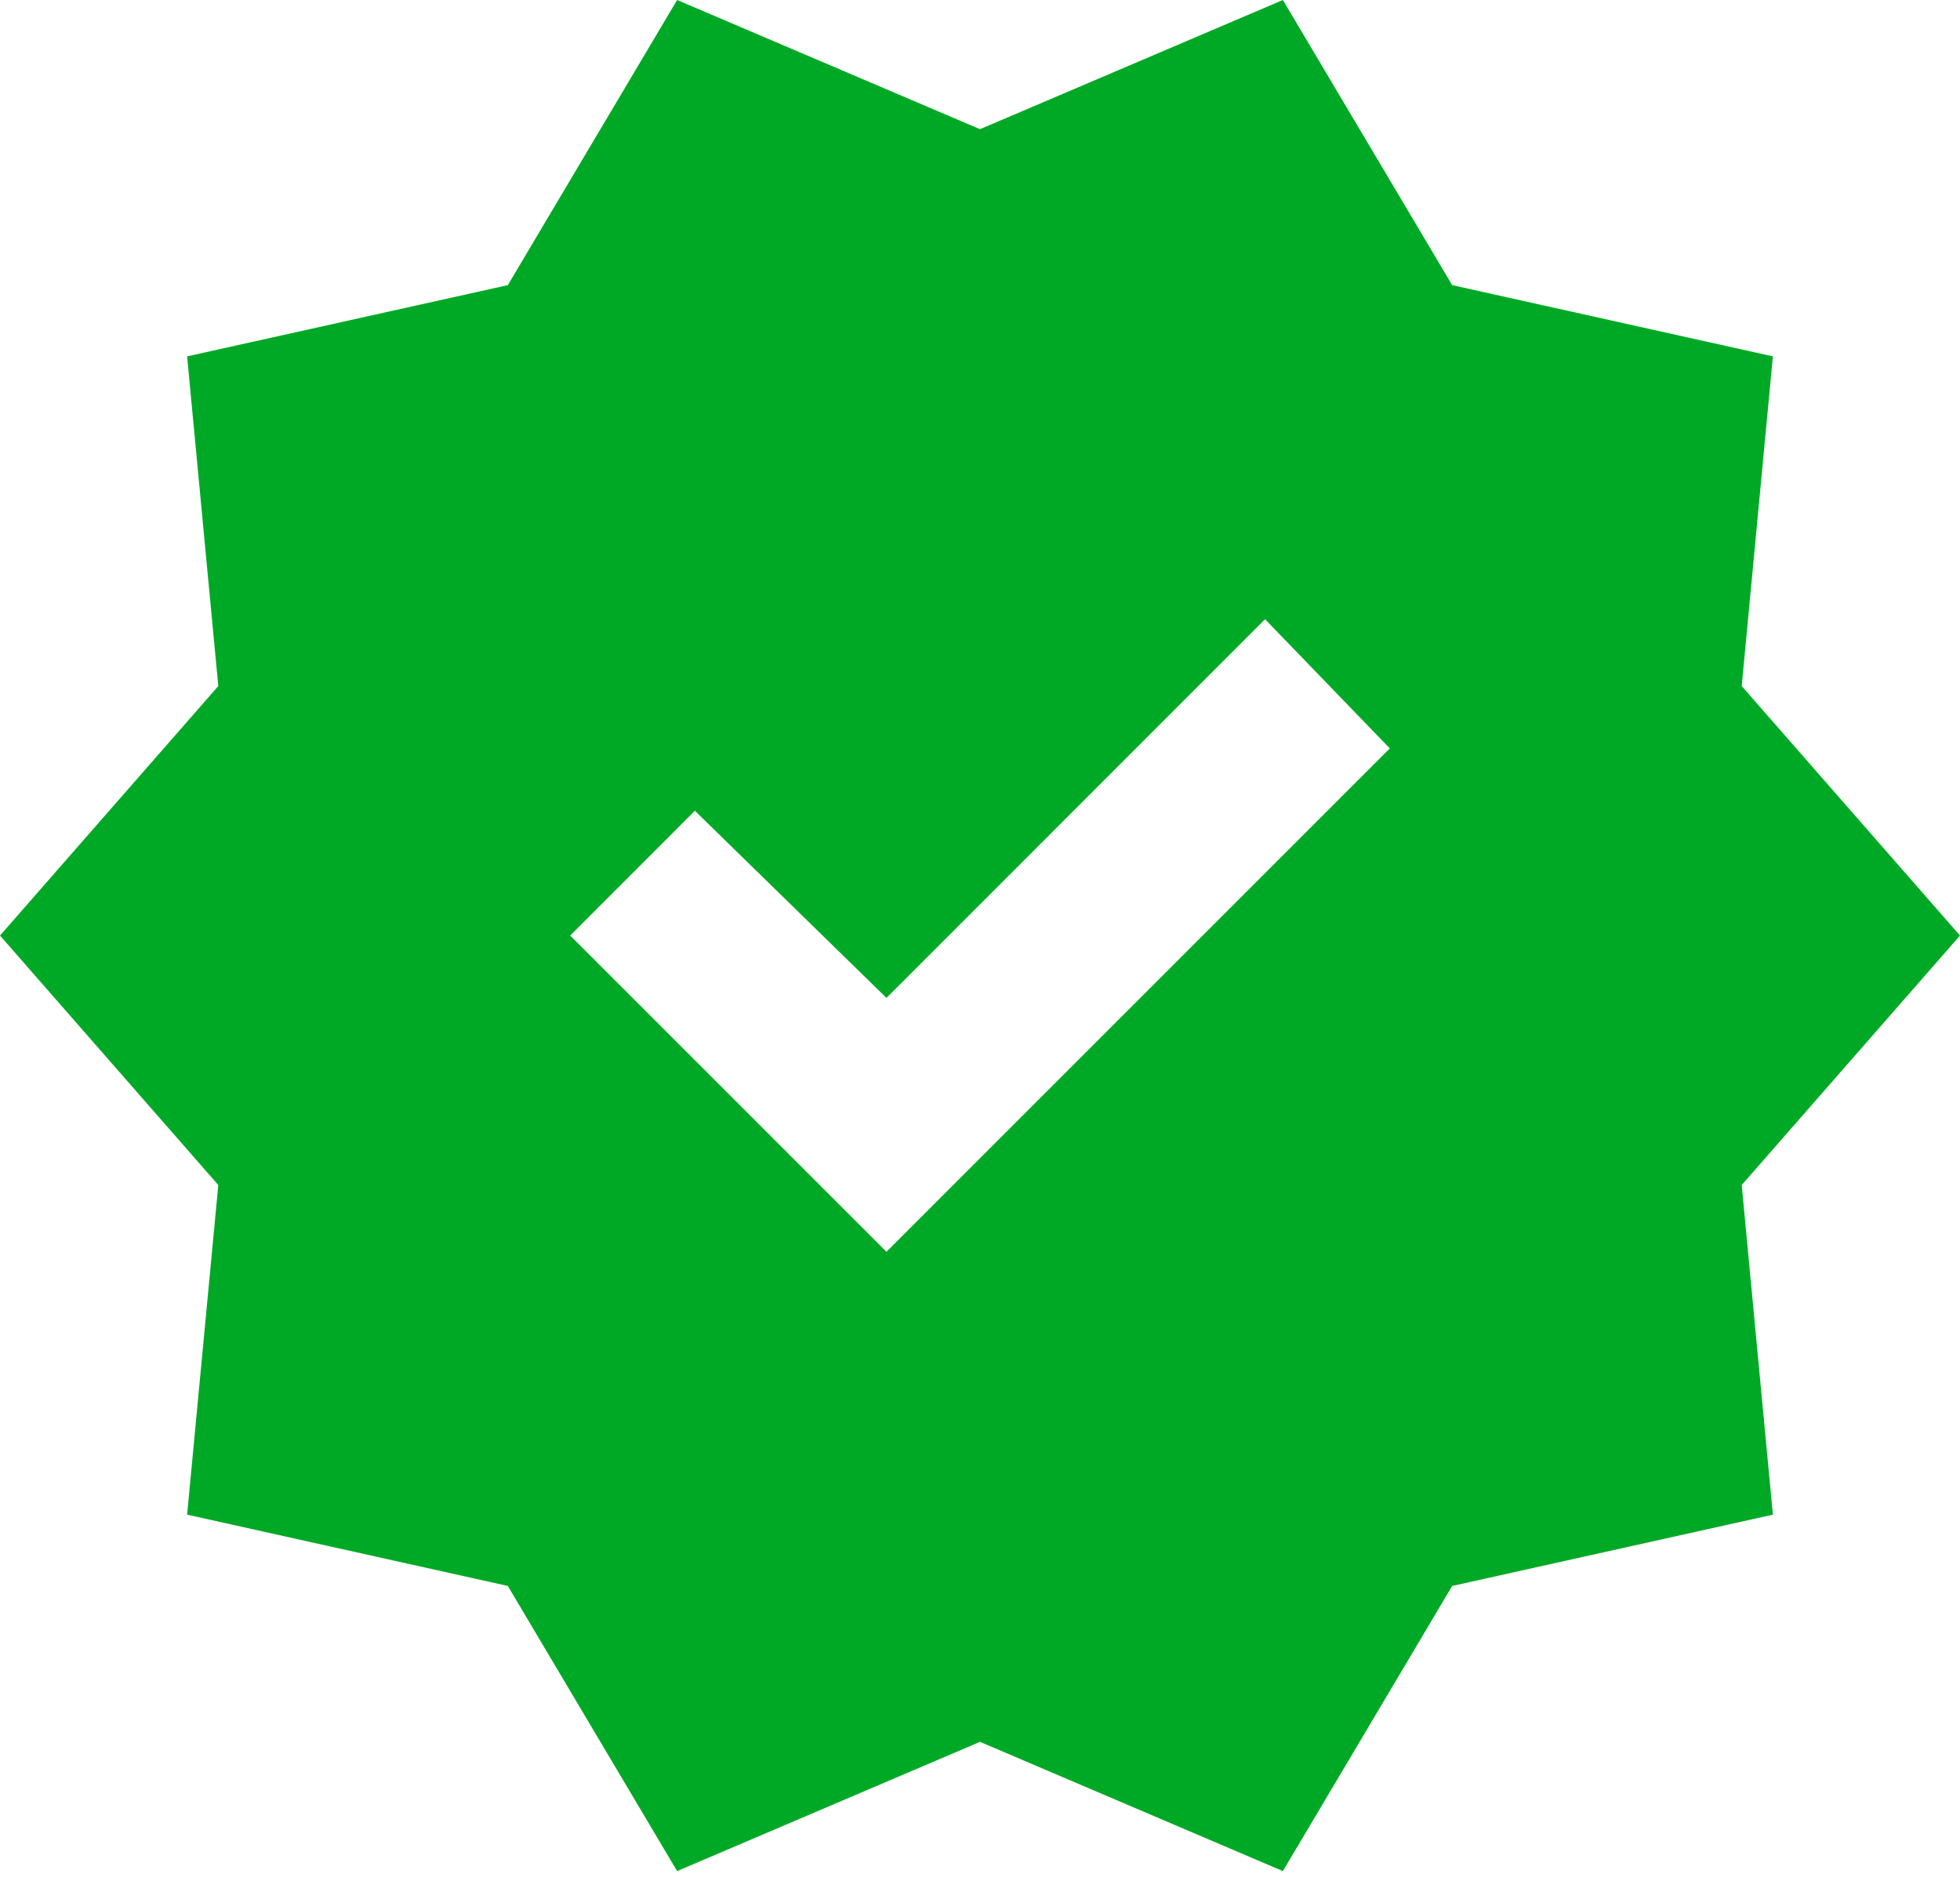 <svg width="32" height="31" viewBox="0 0 32 31" fill="none" xmlns="http://www.w3.org/2000/svg">
<path d="M11.055 30.546L8.291 25.891L3.055 24.727L3.564 19.346L0 15.273L3.564 11.2L3.055 5.818L8.291 4.655L11.055 0L16 2.109L20.945 0L23.709 4.655L28.945 5.818L28.436 11.2L32 15.273L28.436 19.346L28.945 24.727L23.709 25.891L20.945 30.546L16 28.436L11.055 30.546ZM14.473 20.436L22.691 12.218L20.654 10.109L14.473 16.291L11.345 13.236L9.309 15.273L14.473 20.436Z" fill="#00A925"/>
</svg>
